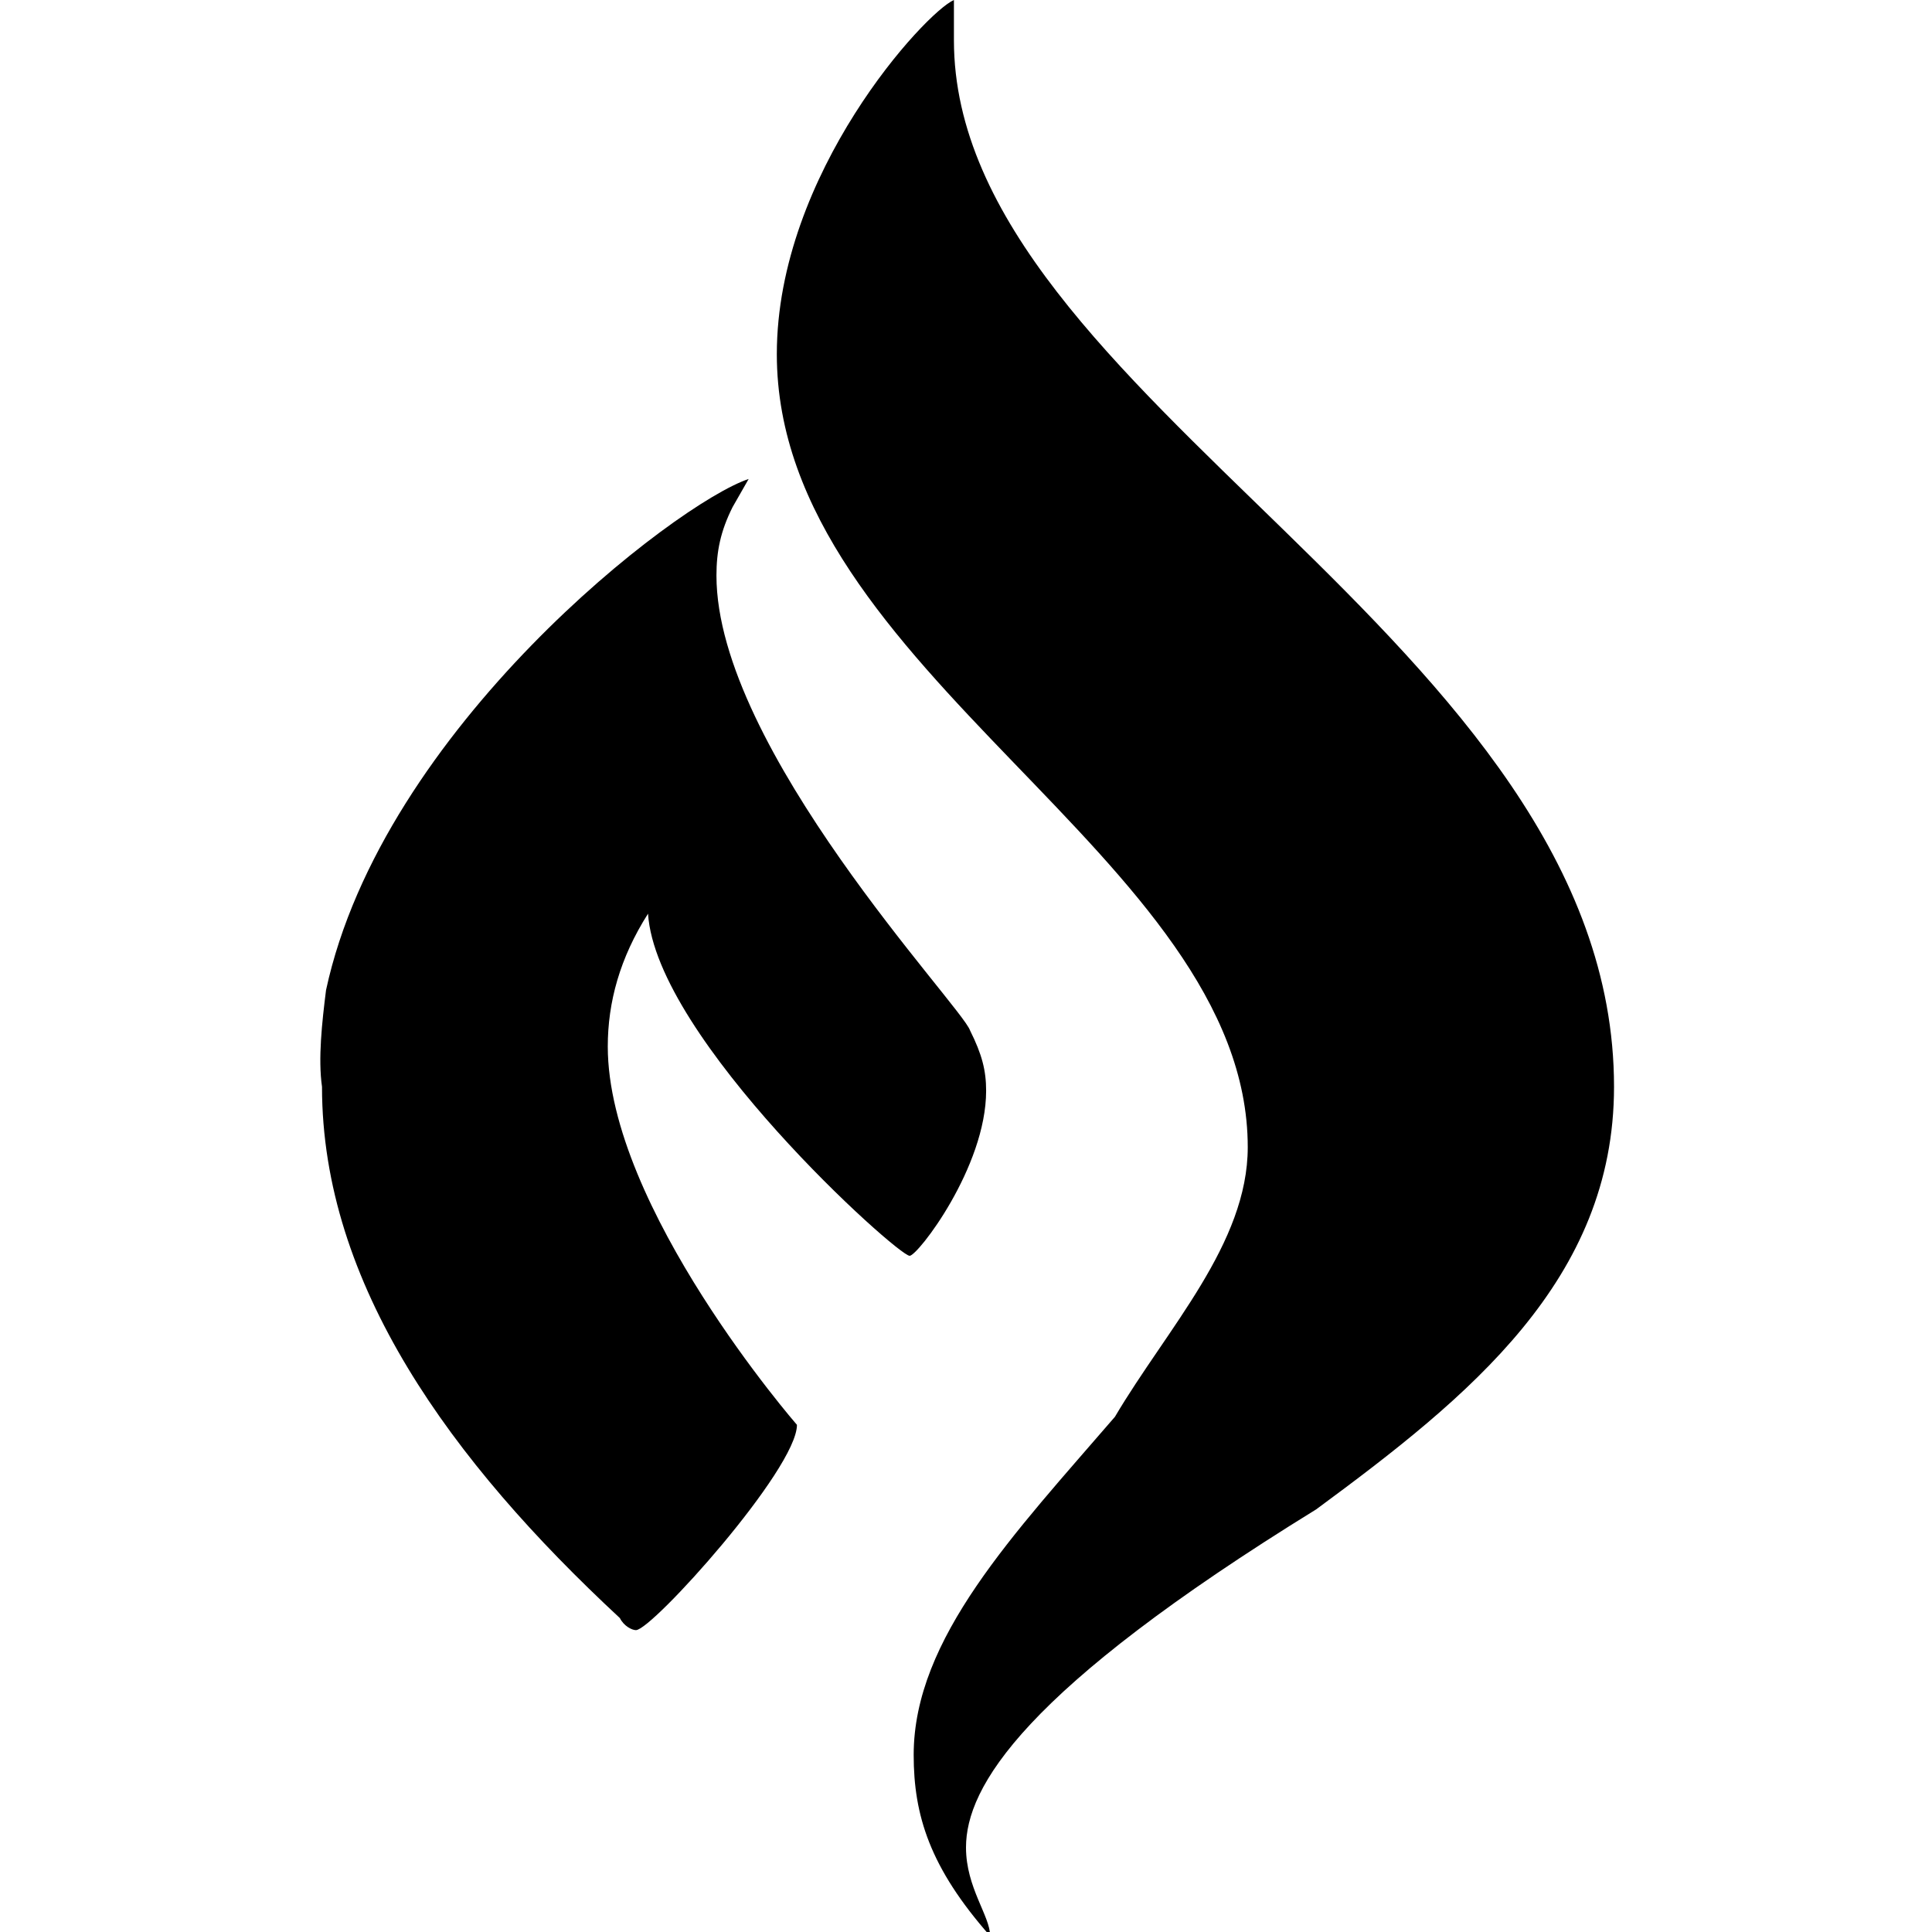 <svg enable-background="new 0 0 48 48" viewBox="0 0 48 48" xmlns="http://www.w3.org/2000/svg"><path d="m31 28.5c0-7.2-11.7-11.8-11.7-19.7 0-4.5 3.7-8.5 4.4-8.8v1c0 8.9 16.4 14.9 16.4 26 0 4.8-3.6 7.7-7.4 10.5-7.3 4.5-8.7 6.9-8.7 8.4 0 1 .6 1.7.6 2.2-1.5-1.7-1.9-3-1.9-4.5 0-2.9 2.5-5.5 5-8.4 1.3-2.2 3.3-4.3 3.3-6.7zm-22.9-3.9c1.4-6.5 8.7-12.1 10.5-12.7l-.4.7c-.3.6-.4 1.1-.4 1.7 0 4.3 6.1 10.7 6.3 11.3.3.6.4 1 .4 1.5 0 1.9-1.7 4.1-1.9 4.1-.3 0-6.3-5.4-6.5-8.5-.7 1.1-1 2.2-1 3.3 0 4 4.7 9.4 4.7 9.4 0 1.1-3.6 5.1-4 5.1-.1 0-.3-.1-.4-.3-4.2-3.9-7.4-8.3-7.4-13.2-.1-.7 0-1.6.1-2.4z"/></svg>
